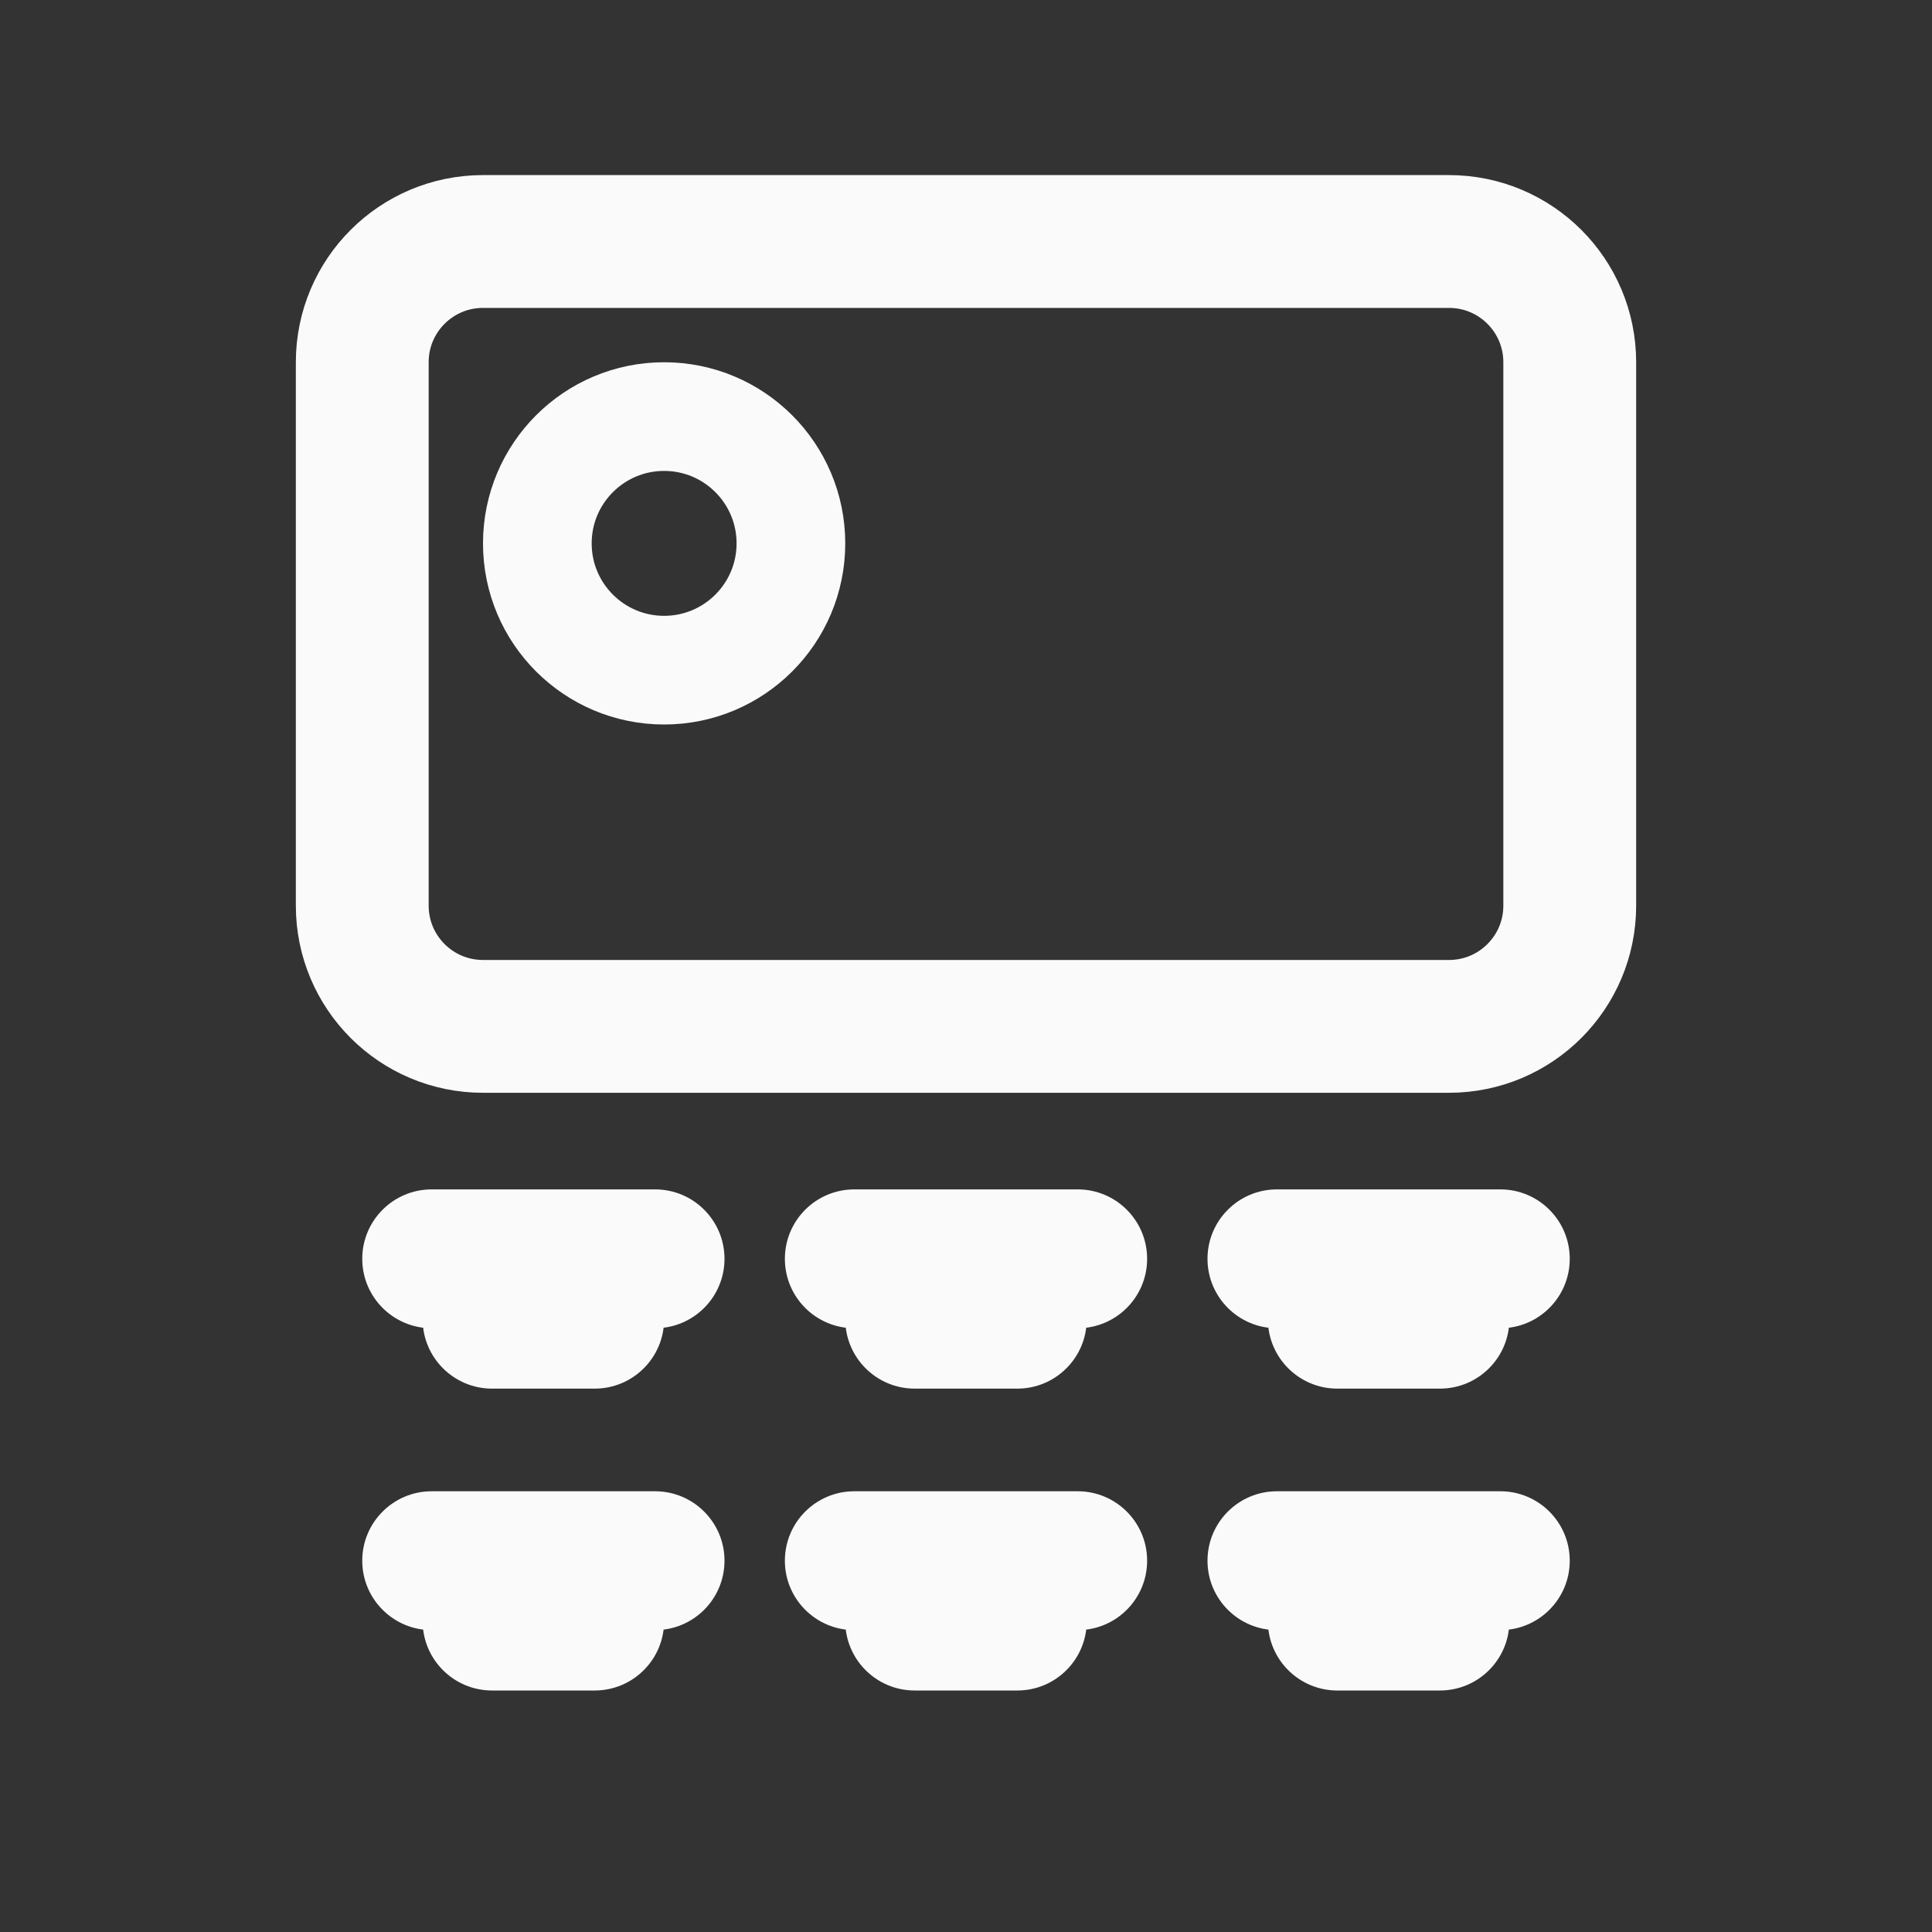 <svg width="32" height="32" viewBox="0 0 32 32" fill="none" xmlns="http://www.w3.org/2000/svg">
<rect x="0" y="0" width="32" height="32" fill="#333333" stroke="none"/>
<path d="M14.15 19.7C13.515 19.7 13 20.215 13 20.85C13 21.485 13.515 22 14.15 22V19.7ZM17.85 22C18.485 22 19 21.485 19 20.85C19 20.215 18.485 19.7 17.85 19.7V22ZM14.15 24.7C13.515 24.7 13 25.215 13 25.85C13 26.485 13.515 27 14.15 27V24.7ZM17.85 27C18.485 27 19 26.485 19 25.85C19 25.215 18.485 24.7 17.85 24.7V27ZM7.15 19.7C6.515 19.7 6 20.215 6 20.85C6 21.485 6.515 22 7.15 22V19.7ZM10.85 22C11.485 22 12 21.485 12 20.85C12 20.215 11.485 19.7 10.85 19.7V22ZM7.15 24.7C6.515 24.7 6 25.215 6 25.85C6 26.485 6.515 27 7.15 27V24.7ZM10.85 27C11.485 27 12 26.485 12 25.85C12 25.215 11.485 24.7 10.85 24.7V27ZM15.15 20.7C14.515 20.7 14 21.215 14 21.85C14 22.485 14.515 23 15.15 23V20.7ZM16.85 23C17.485 23 18 22.485 18 21.85C18 21.215 17.485 20.7 16.85 20.7V23ZM15.15 25.7C14.515 25.7 14 26.215 14 26.85C14 27.485 14.515 28 15.15 28V25.7ZM16.85 28C17.485 28 18 27.485 18 26.85C18 26.215 17.485 25.7 16.85 25.7V28ZM8.15 20.7C7.515 20.7 7 21.215 7 21.85C7 22.485 7.515 23 8.15 23V20.7ZM9.85 23C10.485 23 11 22.485 11 21.85C11 21.215 10.485 20.7 9.85 20.7V23ZM8.15 25.7C7.515 25.7 7 26.215 7 26.85C7 27.485 7.515 28 8.15 28V25.7ZM9.85 28C10.485 28 11 27.485 11 26.85C11 26.215 10.485 25.7 9.85 25.7V28ZM21.15 19.7C20.515 19.7 20 20.215 20 20.85C20 21.485 20.515 22 21.15 22V19.7ZM24.85 22C25.485 22 26 21.485 26 20.85C26 20.215 25.485 19.7 24.85 19.7V22ZM21.15 24.7C20.515 24.7 20 25.215 20 25.85C20 26.485 20.515 27 21.15 27V24.7ZM24.85 27C25.485 27 26 26.485 26 25.85C26 25.215 25.485 24.7 24.85 24.7V27ZM22.15 20.7C21.515 20.7 21 21.215 21 21.85C21 22.485 21.515 23 22.15 23V20.7ZM23.85 23C24.485 23 25 22.485 25 21.85C25 21.215 24.485 20.7 23.85 20.7V23ZM22.15 25.7C21.515 25.7 21 26.215 21 26.85C21 27.485 21.515 28 22.15 28V25.7ZM23.85 28C24.485 28 25 27.485 25 26.85C25 26.215 24.485 25.7 23.85 25.7V28ZM14.15 22H17.85V19.7H14.15V22ZM14.15 27H17.85V24.7H14.15V27ZM7.15 22H10.85V19.7H7.15V22ZM7.15 27H10.85V24.7H7.15V27ZM15.15 23H16.85V20.7H15.15V23ZM15.15 28H16.85V25.7H15.15V28ZM8.15 23H9.85V20.7H8.15V23ZM8.15 28H9.85V25.7H8.15V28ZM21.15 22H24.85V19.7H21.15V22ZM21.15 27H24.85V24.7H21.15V27ZM22.15 23H23.85V20.7H22.15V23ZM22.15 28H23.85V25.7H22.15V28Z" fill="#FAFAFA"/>
<path d="M24 4H8C6.895 4 6 4.895 6 6V15C6 16.105 6.895 17 8 17H24C25.105 17 26 16.105 26 15V6C26 4.895 25.105 4 24 4Z" stroke="#FAFAFA" stroke-width="2.2"/>
<circle cx="11" cy="9" r="2.1" stroke="#FAFAFA" stroke-width="1.8"/>
</svg>
